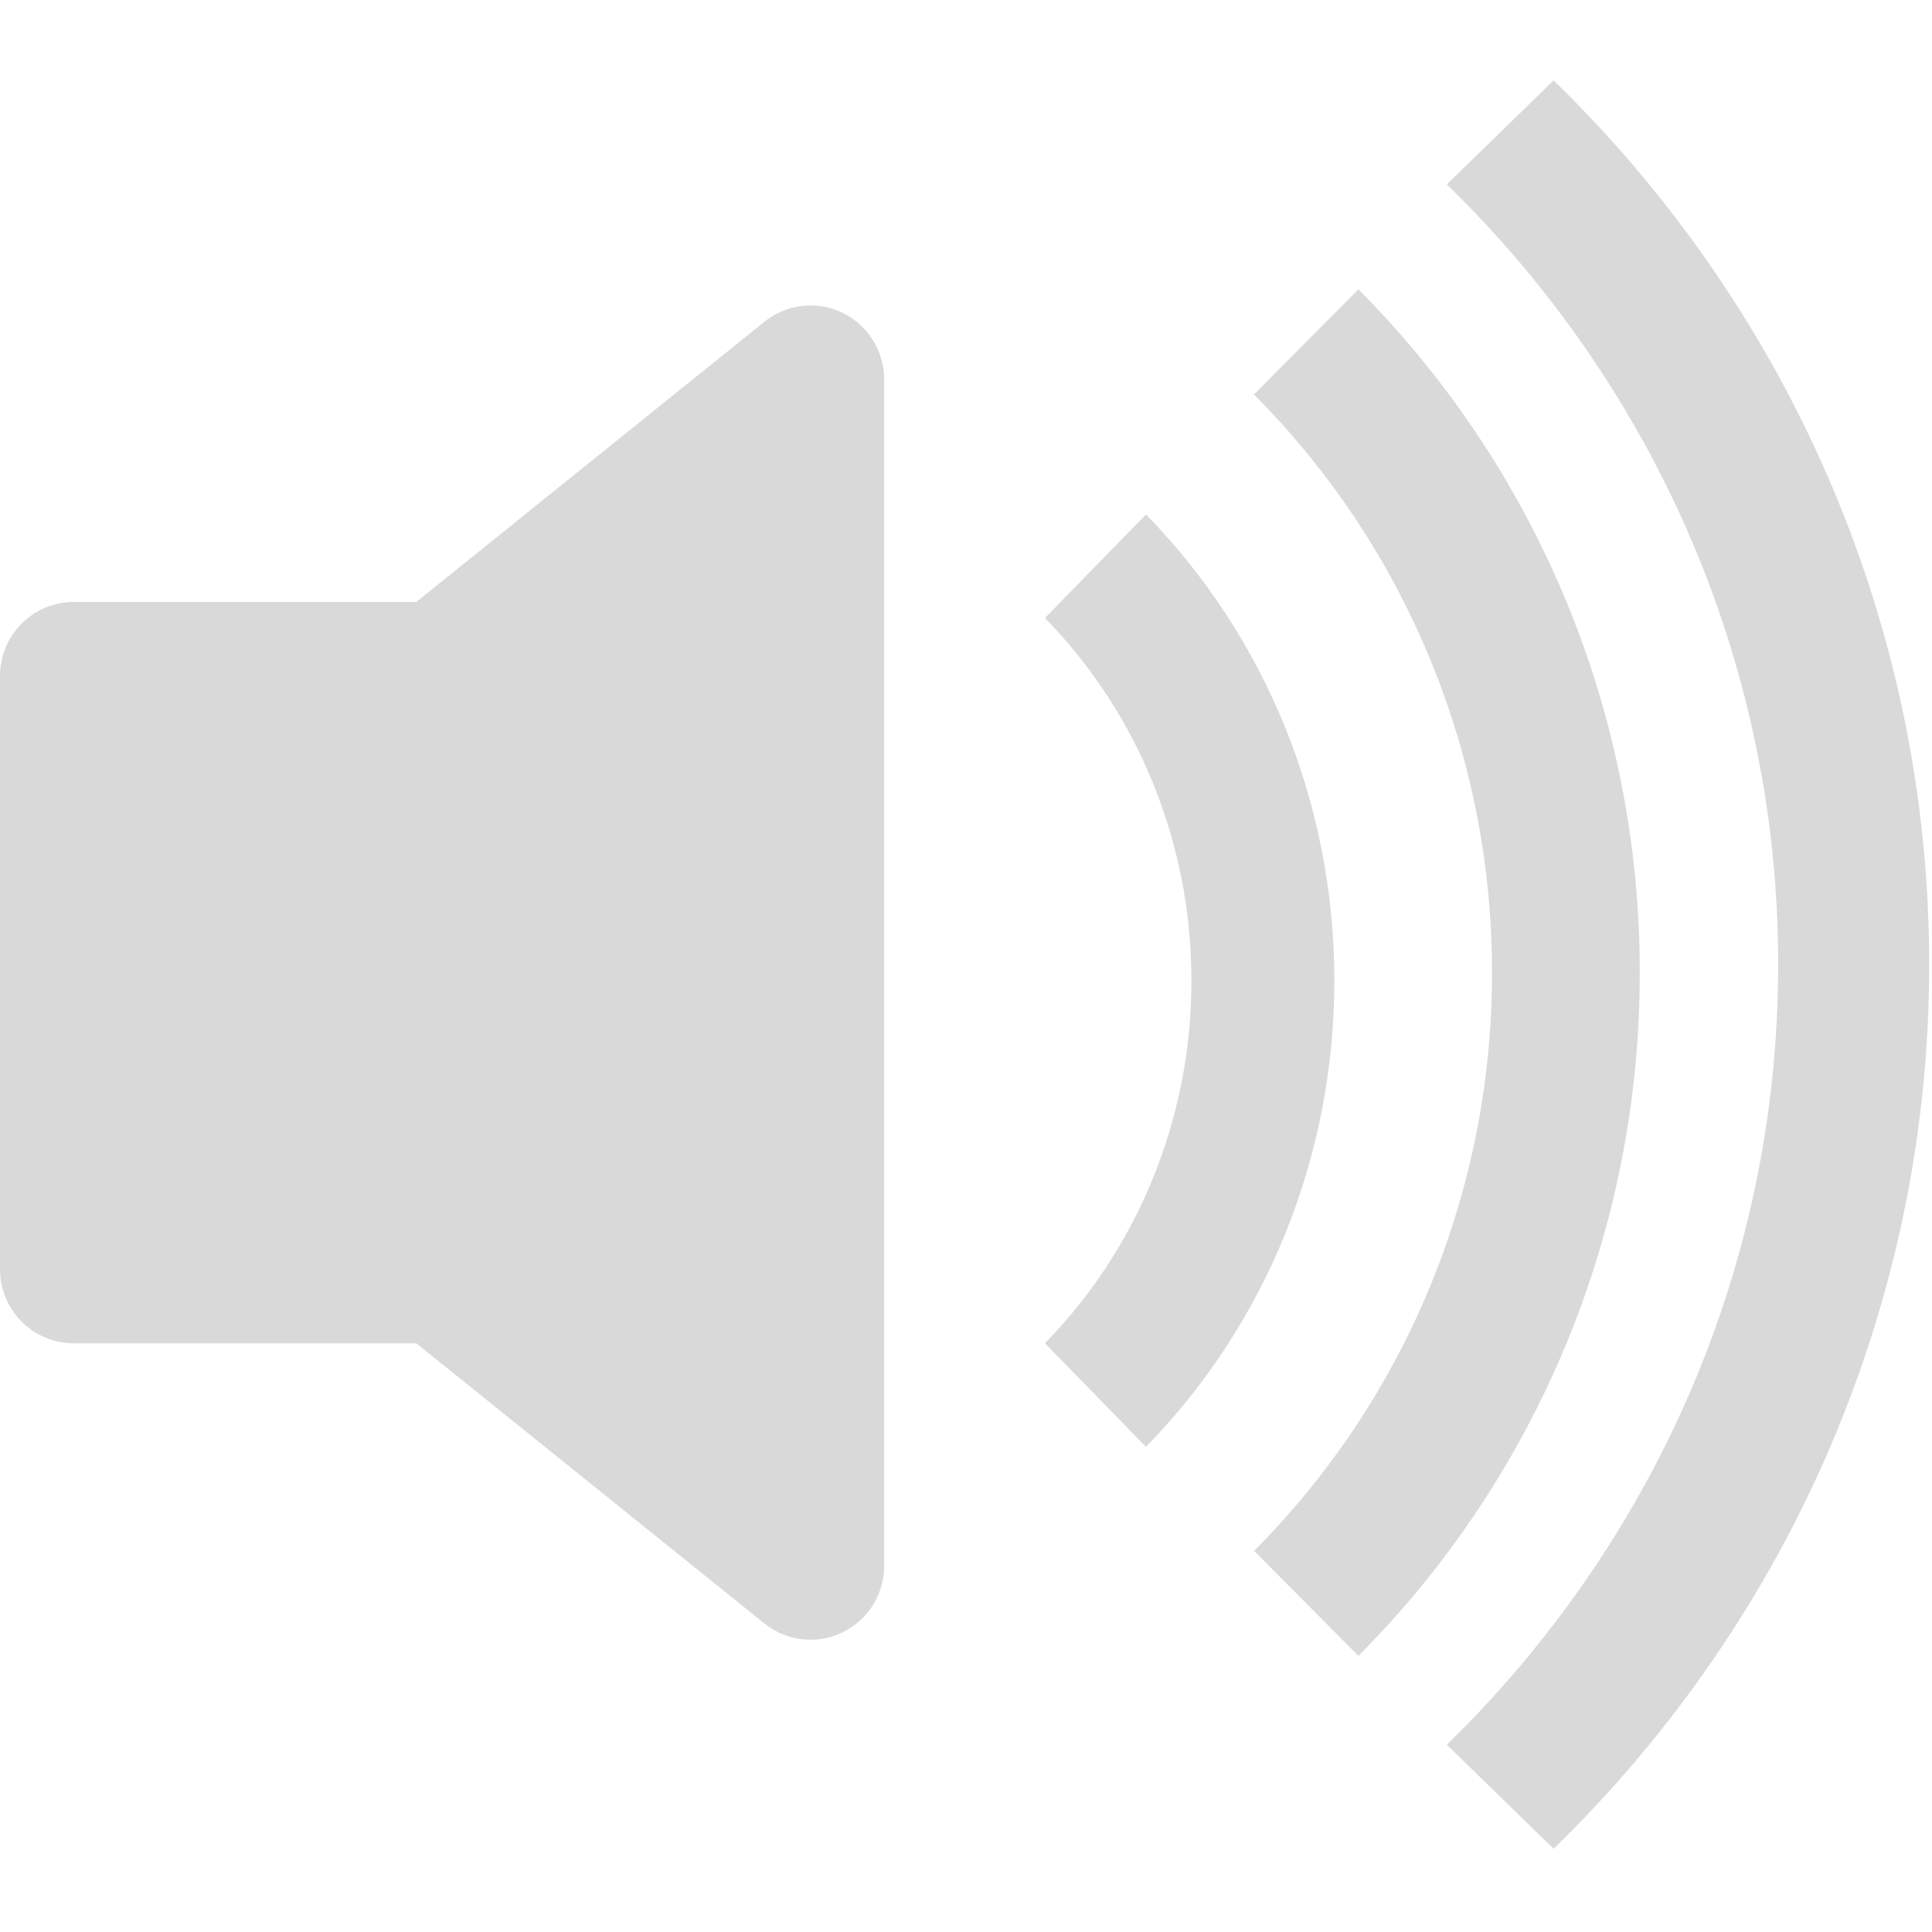 <svg width="83" height="83" viewBox="0 0 83 83" fill="none" xmlns="http://www.w3.org/2000/svg">
<g clip-path="url(#clip0_46_201)">
<path d="M66.744 79.424C71.866 74.441 75.928 68.52 78.696 62.002C81.465 55.483 82.885 48.495 82.877 41.438C82.885 34.382 81.465 27.394 78.696 20.875C75.928 14.357 71.866 8.436 66.744 3.453L62.157 7.922C66.677 12.318 70.26 17.542 72.703 23.294C75.146 29.046 76.399 35.212 76.391 41.438C76.391 54.528 70.949 66.378 62.157 74.955L66.744 79.424Z" fill="#D9D9D9"/>
<path d="M58.358 71.136C62.196 67.285 65.239 62.71 67.313 57.673C69.387 52.636 70.452 47.236 70.445 41.784C70.452 36.331 69.387 30.931 67.313 25.894C65.239 20.857 62.196 16.282 58.358 12.431L53.87 16.947C57.117 20.205 59.692 24.076 61.447 28.338C63.202 32.601 64.103 37.17 64.097 41.784C64.104 46.398 63.205 50.968 61.451 55.231C59.697 59.495 57.123 63.368 53.876 66.627L58.358 71.136Z" fill="#D9D9D9"/>
<path d="M49.232 62.157C51.801 59.53 53.838 56.408 55.227 52.971C56.615 49.534 57.328 45.849 57.323 42.129C57.328 38.409 56.615 34.724 55.227 31.287C53.838 27.85 51.801 24.728 49.232 22.101L44.892 26.55C46.89 28.594 48.474 31.022 49.554 33.696C50.634 36.369 51.188 39.235 51.184 42.129C51.188 45.023 50.634 47.888 49.554 50.562C48.474 53.235 46.889 55.664 44.892 57.707L49.232 62.157Z" fill="#D9D9D9"/>
<path fill-rule="evenodd" clip-rule="evenodd" d="M36.194 13.437C36.73 13.697 37.182 14.104 37.499 14.611C37.816 15.118 37.985 15.705 37.985 16.304V67.265C37.984 67.864 37.815 68.451 37.498 68.958C37.18 69.465 36.727 69.872 36.19 70.131C35.653 70.391 35.054 70.493 34.463 70.425C33.871 70.357 33.31 70.123 32.844 69.749L17.885 57.709H3.165C2.326 57.709 1.521 57.374 0.927 56.777C0.333 56.179 0 55.369 0 54.524V29.044C0 28.199 0.333 27.389 0.927 26.792C1.521 26.195 2.326 25.859 3.165 25.859H17.885L32.844 13.819C33.31 13.445 33.872 13.21 34.464 13.143C35.057 13.075 35.656 13.177 36.194 13.437Z" fill="#D9D9D9"/>
</g>
<defs>
<clipPath id="clip0_46_201">
<rect width="82.877" height="82.877" fill="white"/>
</clipPath>
</defs>
</svg>
